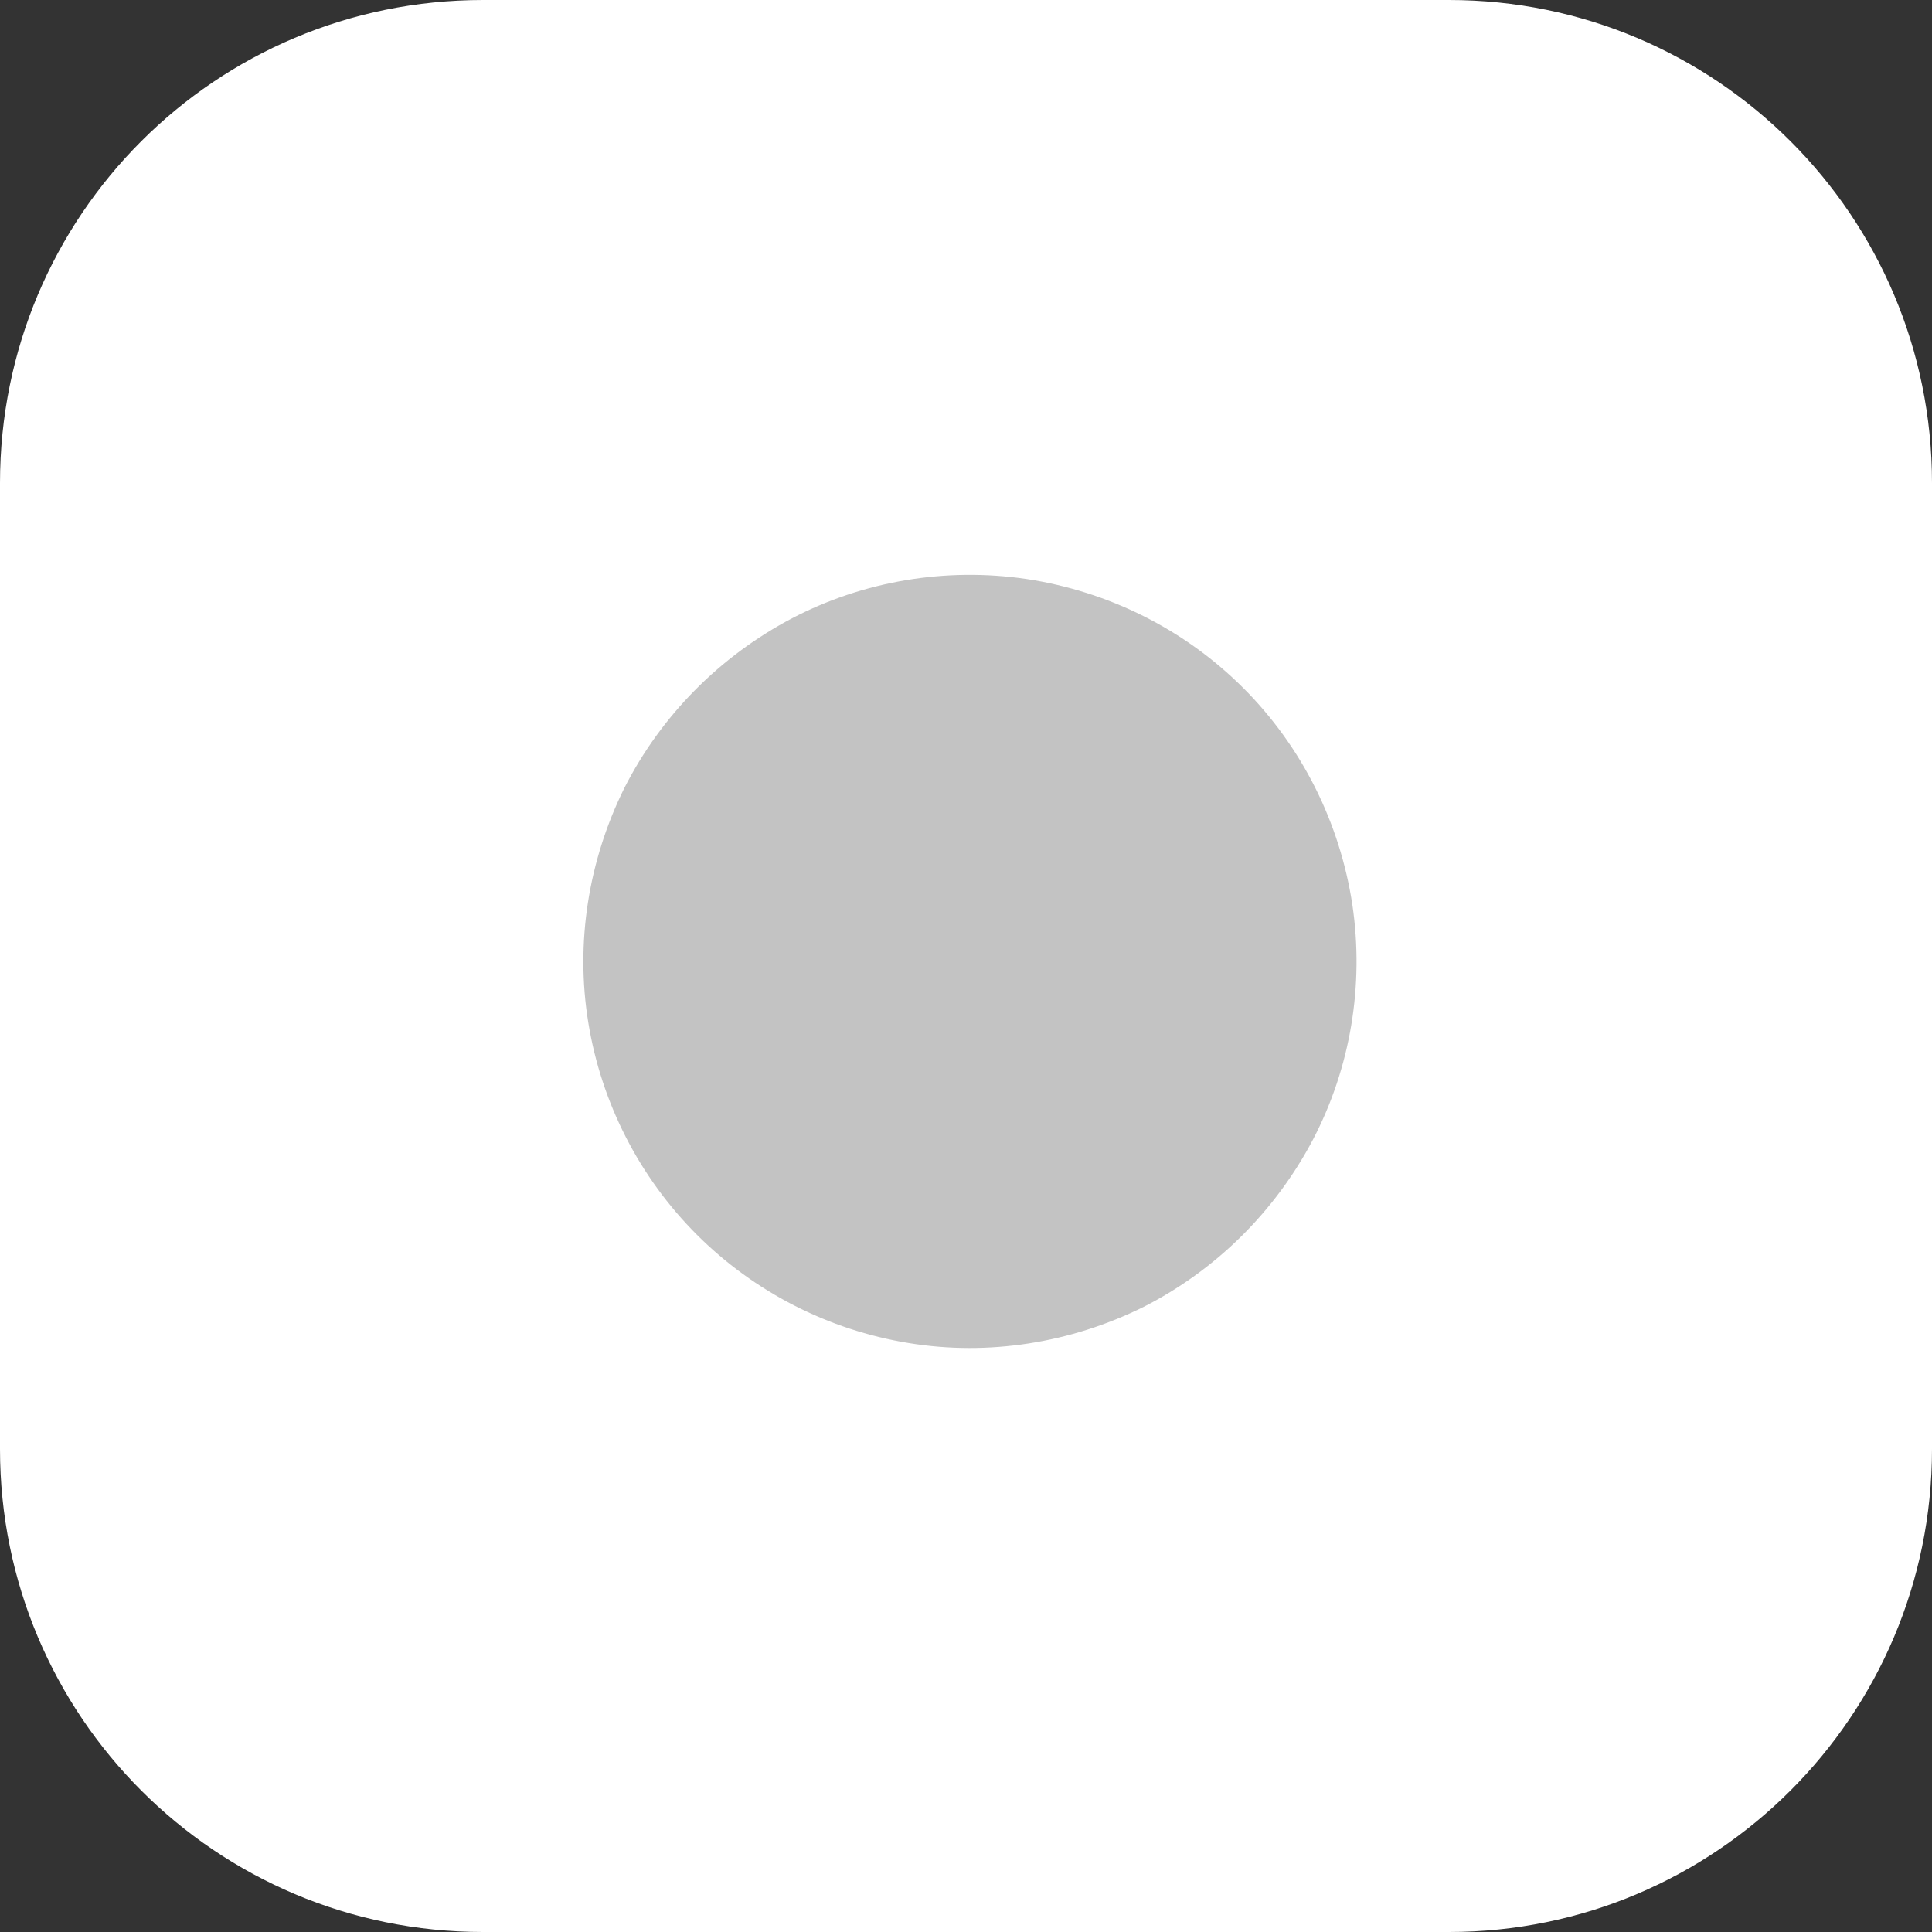 <svg width="31" height="31" viewBox="0 0 31 31" fill="none" xmlns="http://www.w3.org/2000/svg" xmlns:xlink="http://www.w3.org/1999/xlink">
	<rect x="0" y="0" width="31" height="31" fill="#333333" stroke="none"/>
	<desc>
			Created with Pixso.
	</desc>
	<defs/>
	<path id="Vector" d="M7.75 0L23.25 0C27.53 0 31 3.46 31 7.75L31 23.25C31 27.53 27.53 31 23.25 31L7.75 31C3.46 31 0 27.53 0 23.25L0 7.75C0 3.46 3.46 0 7.75 0Z" fill="#FFFFFF" fill-opacity="1" fill-rule="evenodd"/>
	<path id="Vector" d="M21.7 14.52C21.89 15.81 21.67 17.13 21.07 18.28C20.46 19.44 19.51 20.38 18.35 20.97C17.18 21.55 15.86 21.76 14.58 21.55C13.29 21.34 12.1 20.73 11.18 19.81C10.26 18.89 9.65 17.7 9.44 16.41C9.23 15.13 9.44 13.81 10.02 12.64C10.61 11.48 11.55 10.53 12.71 9.92C13.86 9.32 15.18 9.1 16.47 9.29C17.79 9.49 19.01 10.1 19.95 11.04C20.89 11.98 21.5 13.2 21.7 14.52Z" fill="#C3C3C3" fill-opacity="1" fill-rule="nonzero"/>
</svg>
